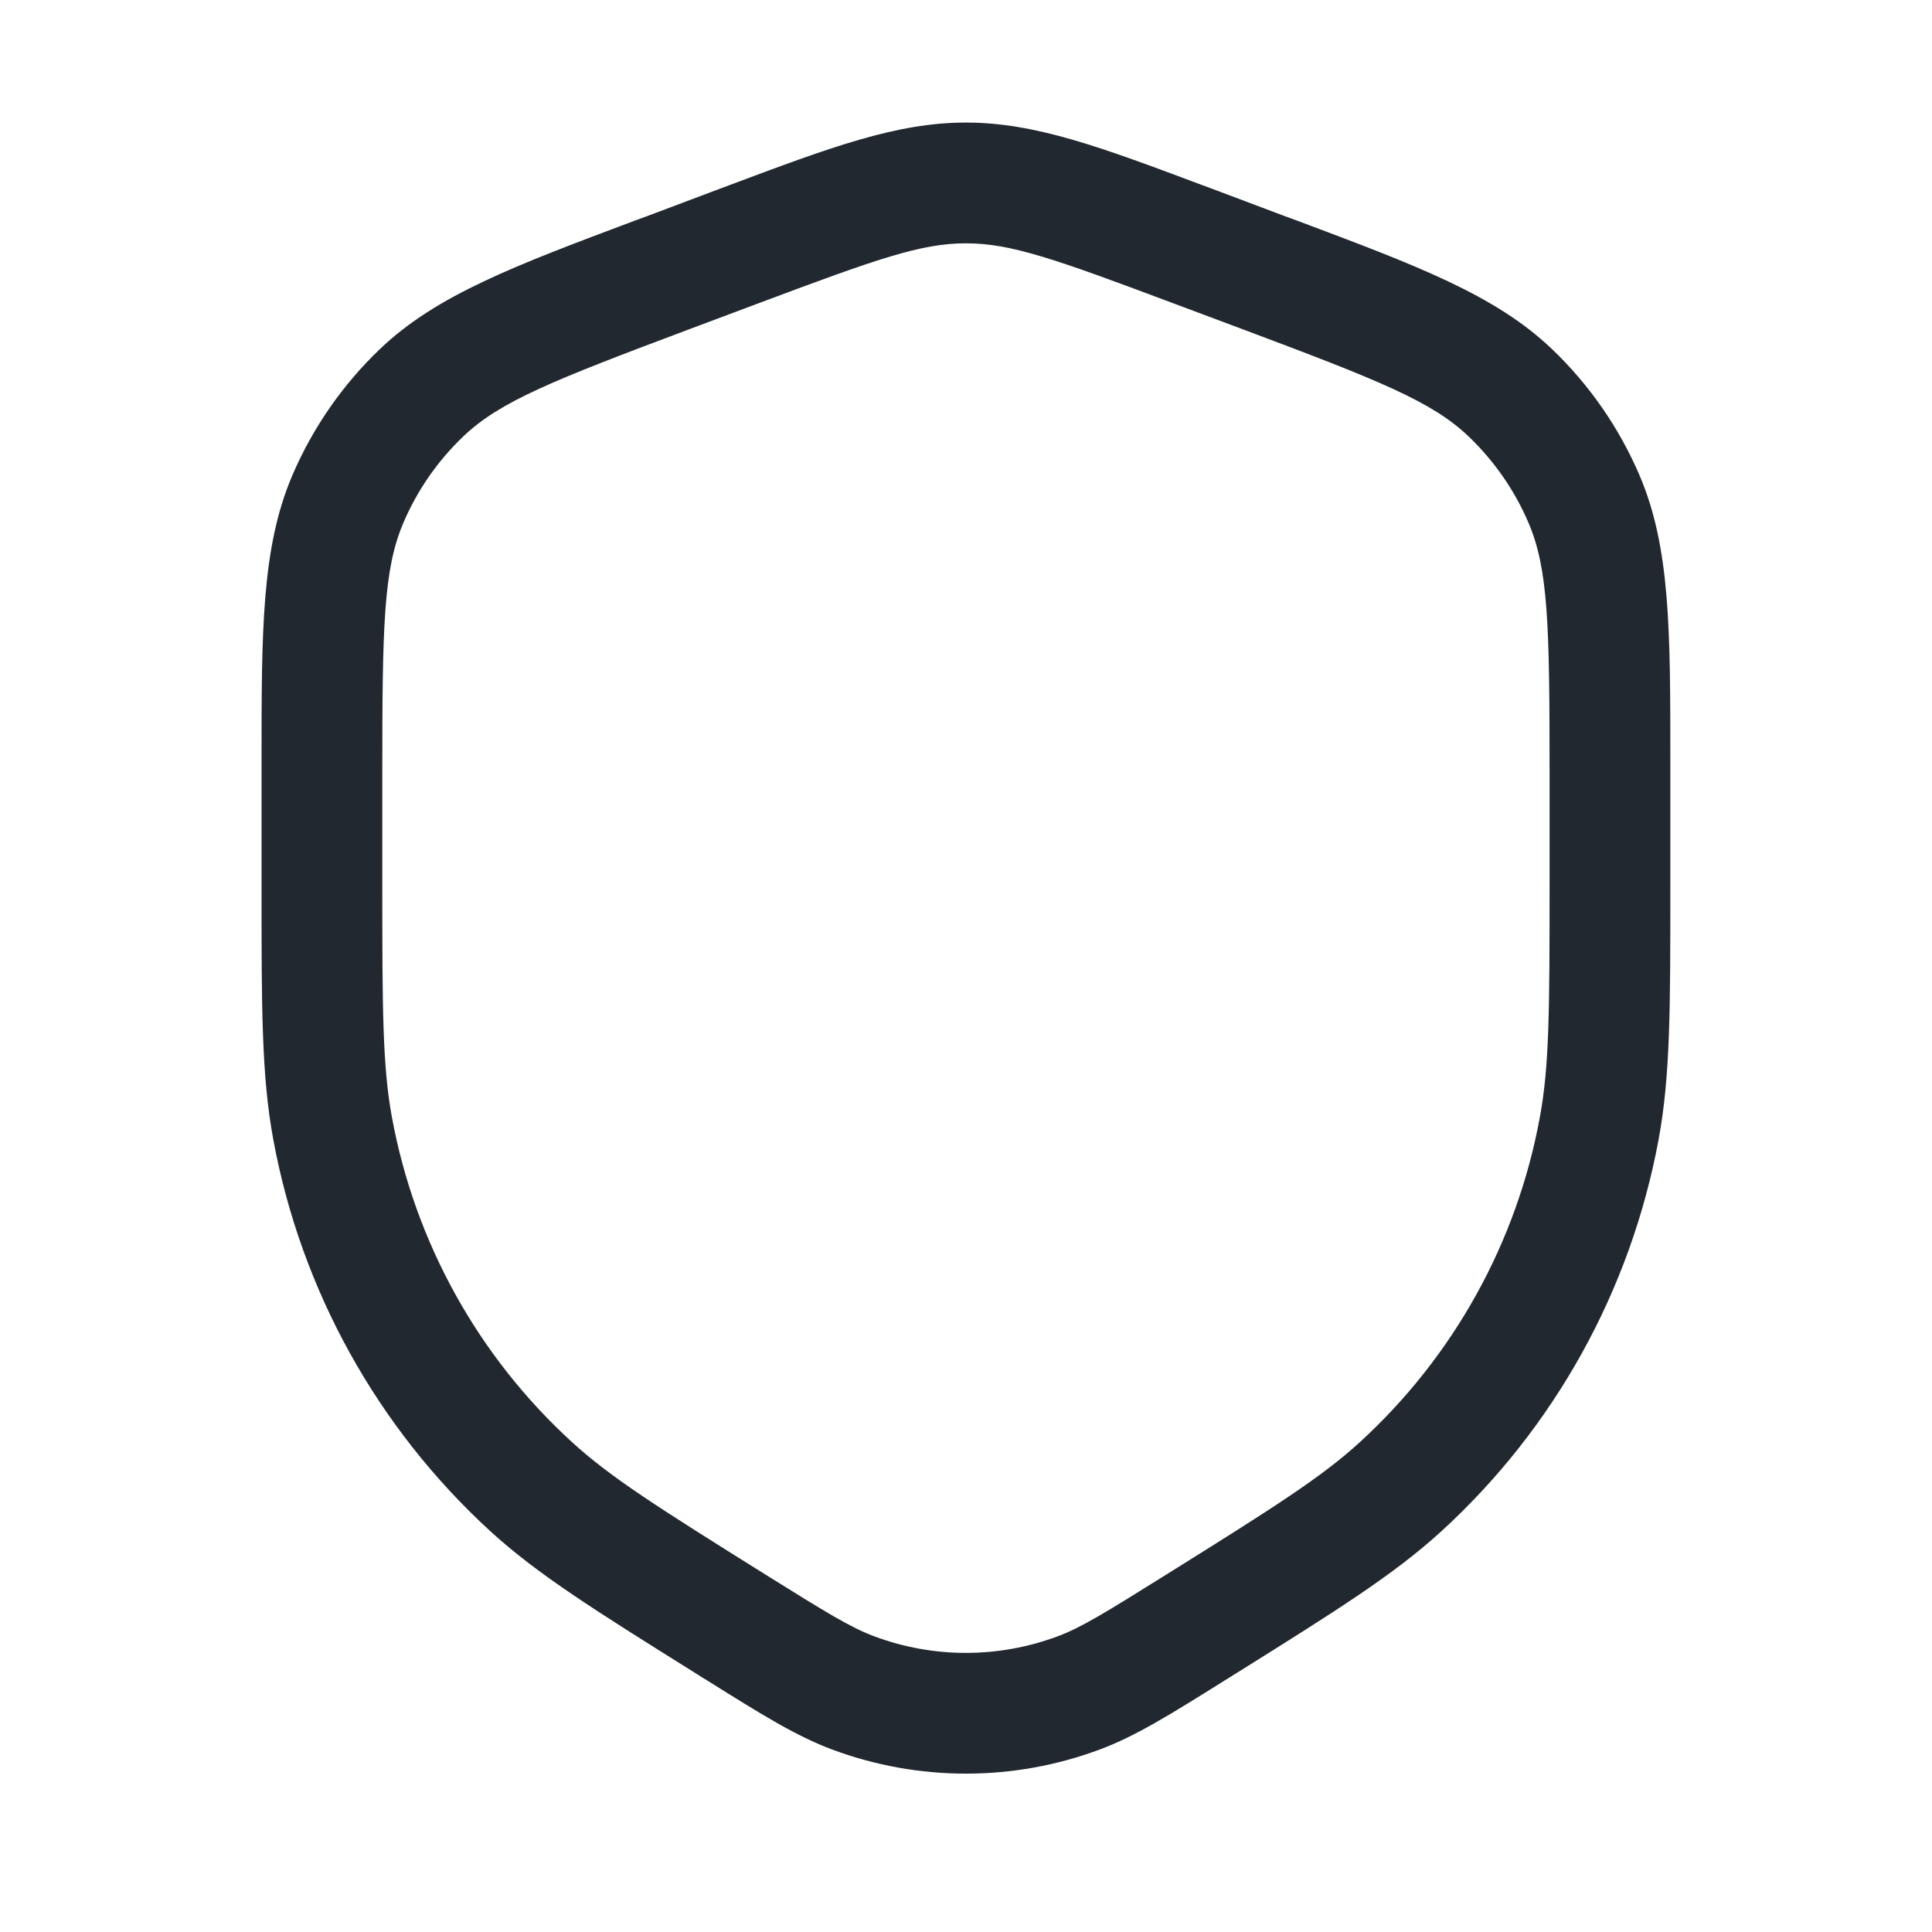 <svg width="16" height="16" viewBox="0 0 16 16" fill="none" xmlns="http://www.w3.org/2000/svg">
<g id="Shield">
<path id="Union" fill-rule="evenodd" clip-rule="evenodd" d="M7.999 2.015C7.628 2.015 7.263 2.144 6.302 2.504L5.723 2.721C4.573 3.152 4.14 3.325 3.837 3.614C3.624 3.817 3.455 4.061 3.34 4.331C3.176 4.716 3.166 5.182 3.166 6.411L3.166 7.312C3.166 8.366 3.168 8.83 3.246 9.254C3.437 10.289 3.96 11.233 4.737 11.943C5.055 12.234 5.447 12.482 6.341 13.041C6.852 13.36 7.048 13.48 7.242 13.552C7.73 13.734 8.268 13.734 8.757 13.552C8.951 13.48 9.147 13.36 9.657 13.041C10.552 12.482 10.944 12.234 11.262 11.943C12.038 11.233 12.562 10.289 12.752 9.254C12.831 8.83 12.833 8.366 12.833 7.312L12.833 6.411C12.833 5.182 12.823 4.716 12.659 4.331C12.544 4.061 12.374 3.817 12.162 3.614C11.859 3.325 11.426 3.152 10.276 2.721L9.696 2.504C8.736 2.144 8.371 2.015 7.999 2.015ZM6.039 1.534C6.88 1.219 7.424 1.015 7.999 1.015C8.575 1.015 9.118 1.219 9.959 1.534C9.989 1.545 10.018 1.556 10.048 1.567L10.627 1.785C10.664 1.798 10.7 1.812 10.736 1.825C11.738 2.201 12.383 2.443 12.852 2.89C13.163 3.187 13.41 3.544 13.579 3.939C13.833 4.535 13.833 5.224 13.833 6.294C13.833 6.333 13.833 6.371 13.833 6.411L13.833 7.312L13.833 7.37C13.833 8.35 13.833 8.911 13.736 9.436C13.505 10.684 12.874 11.824 11.937 12.681C11.543 13.041 11.068 13.338 10.237 13.858L10.187 13.889C10.171 13.899 10.155 13.909 10.139 13.919C9.693 14.198 9.407 14.377 9.107 14.489C8.393 14.755 7.606 14.755 6.892 14.489C6.592 14.377 6.306 14.198 5.86 13.919C5.844 13.909 5.828 13.899 5.811 13.889L5.762 13.858C4.931 13.338 4.455 13.041 4.061 12.681C3.125 11.824 2.493 10.684 2.263 9.436C2.166 8.911 2.166 8.35 2.166 7.37L2.166 7.312L2.166 6.411C2.166 6.371 2.166 6.333 2.166 6.294C2.166 5.224 2.166 4.535 2.42 3.939C2.589 3.544 2.836 3.187 3.147 2.89C3.616 2.443 4.261 2.201 5.263 1.825C5.299 1.812 5.335 1.798 5.372 1.785L5.951 1.567C5.981 1.556 6.01 1.545 6.039 1.534Z" fill="#22282F"/>
</g>
</svg>
